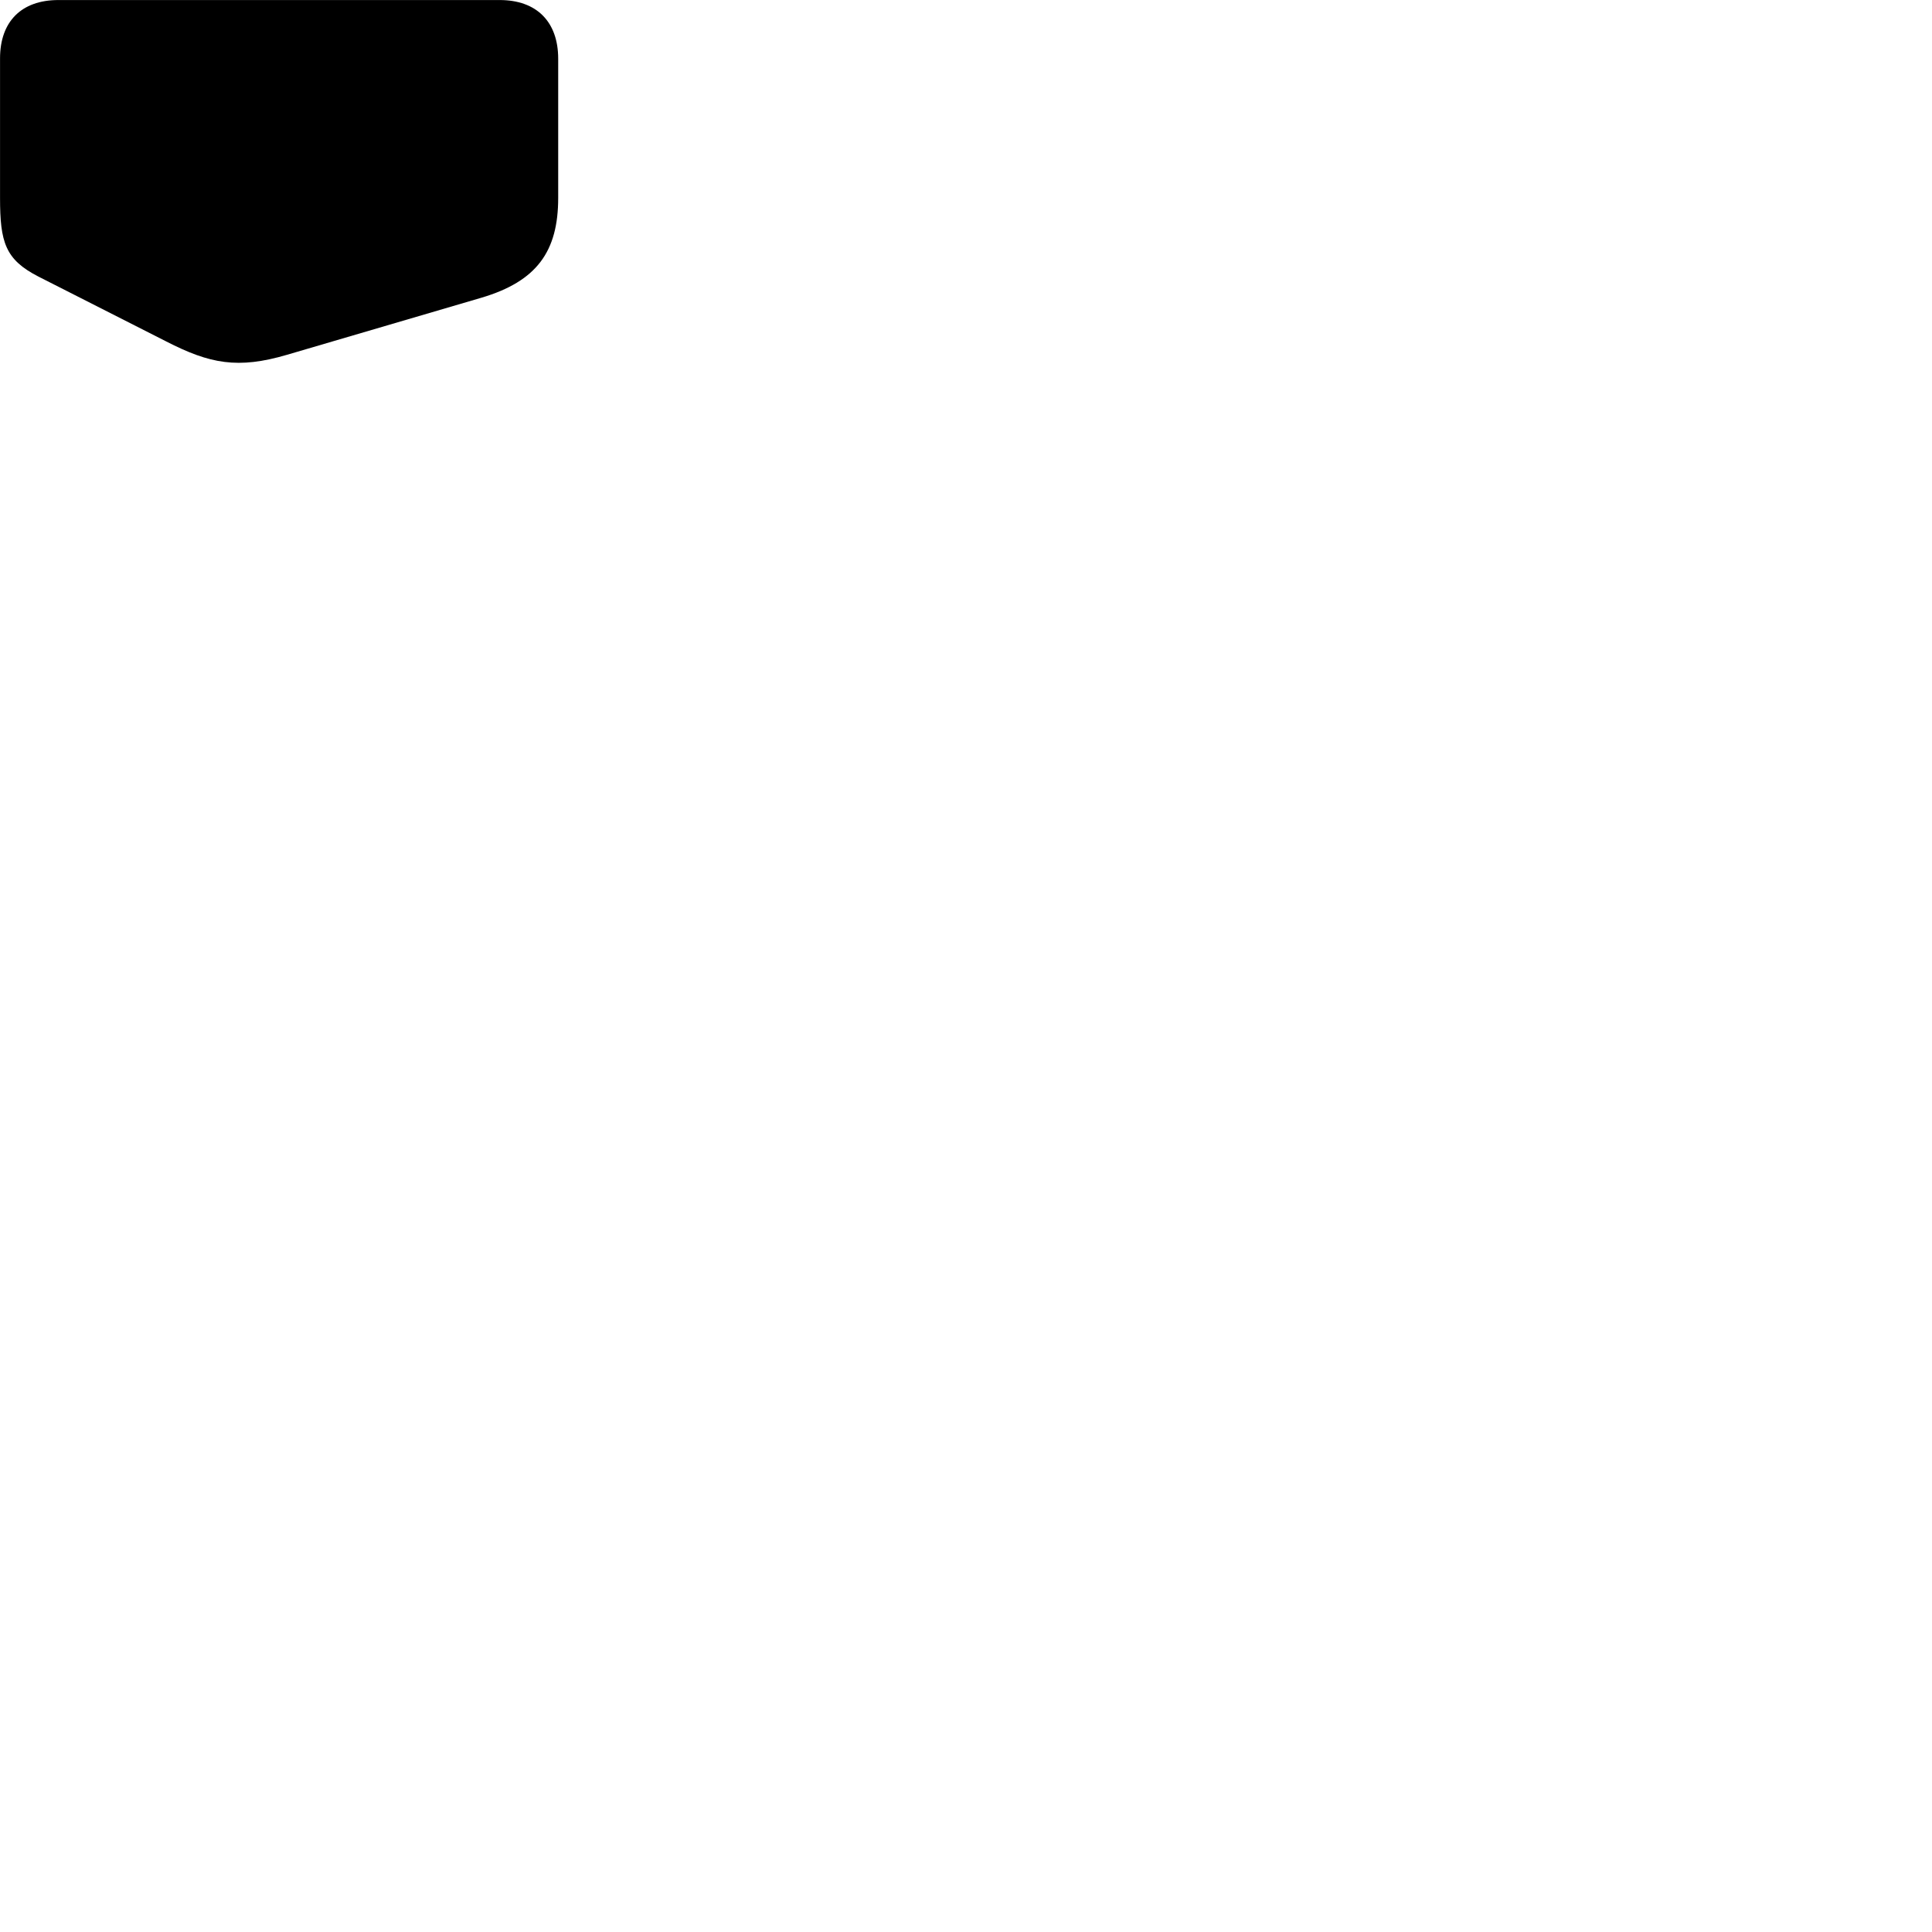 
        <svg xmlns="http://www.w3.org/2000/svg" viewBox="0 0 100 100">
            <path d="M0.002 10.242C0.002 12.542 0.272 13.432 1.982 14.312L8.602 17.672C10.862 18.832 12.312 19.112 14.862 18.362L24.912 15.412C27.782 14.562 28.892 13.022 28.892 10.242V3.042C28.892 1.132 27.782 0.002 25.862 0.002H3.022C1.102 0.002 0.002 1.122 0.002 3.022Z" />
        </svg>
    